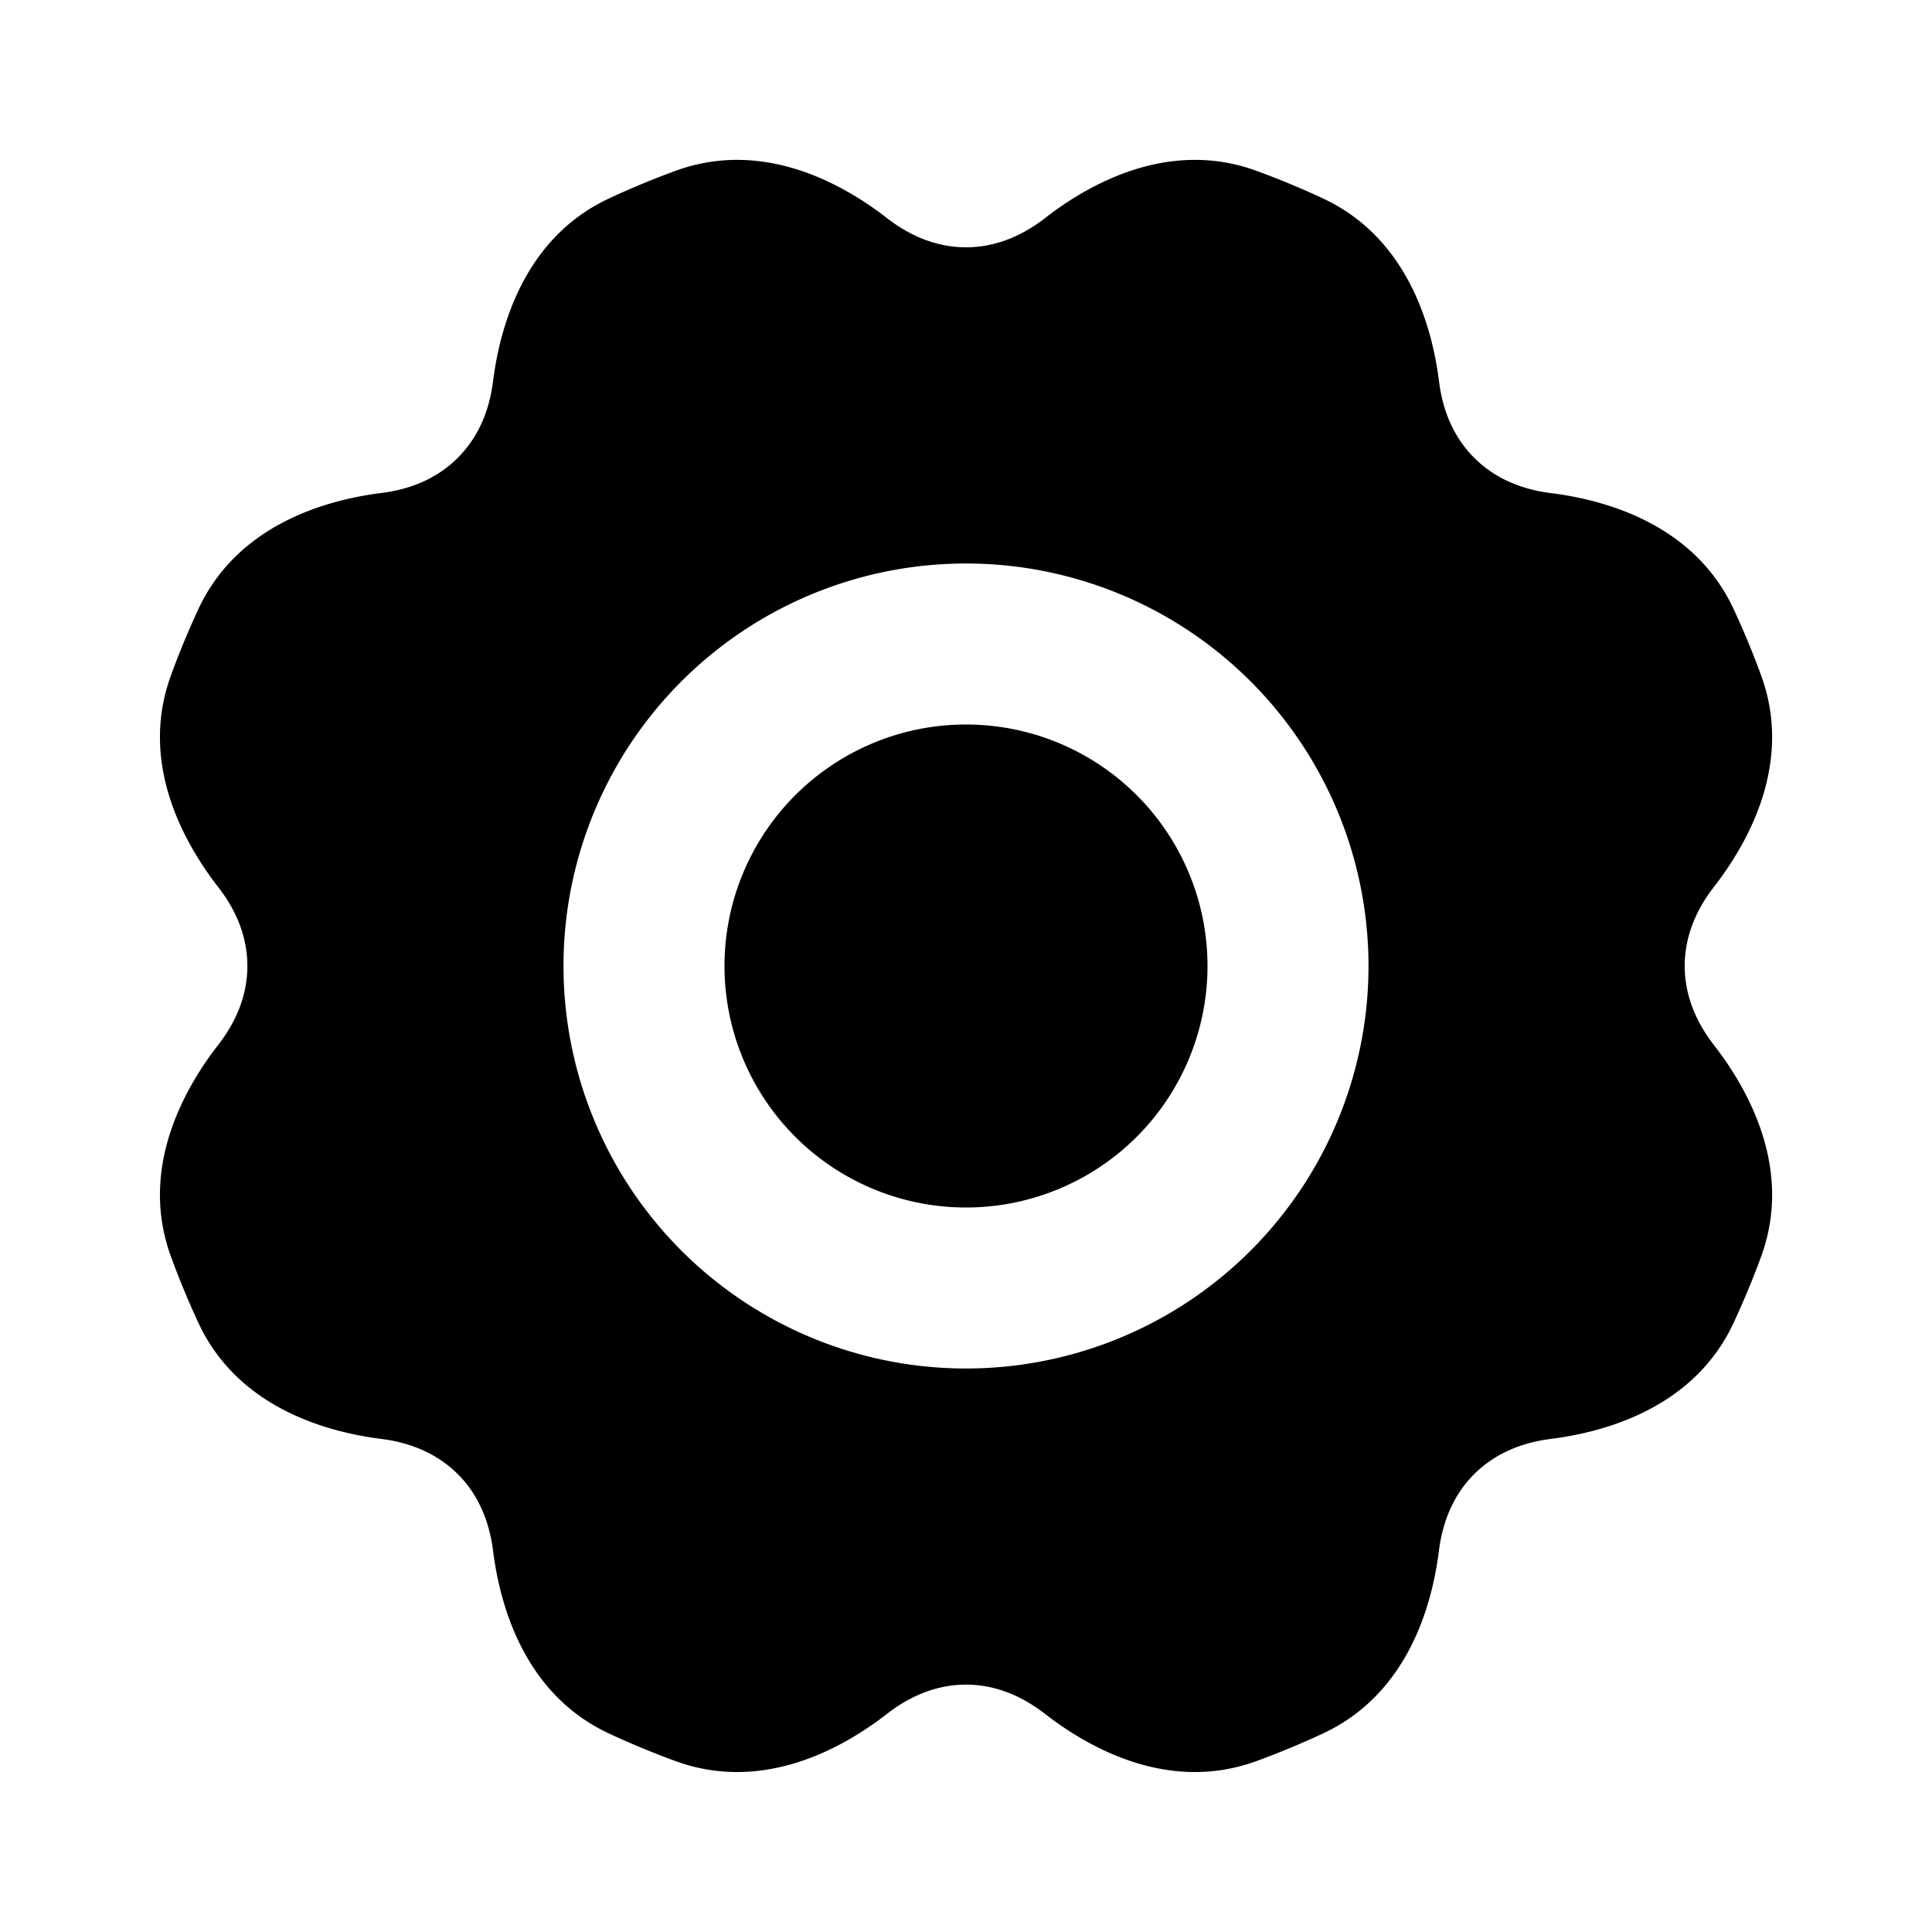 <svg xmlns="http://www.w3.org/2000/svg" width="24" height="24" viewBox="0 0 24 24" fill="none">
    <path fill="currentColor" fill-rule="evenodd" d="M15.608 2.122c-1.081-.395-2.07.154-2.627.588-.316.245-.649.362-.98.362-.333 0-.666-.117-.982-.362-.558-.434-1.545-.983-2.627-.588-.281.103-.557.217-.826.343-1.043.486-1.353 1.572-1.441 2.272-.05.397-.203.715-.438.95-.234.235-.553.388-.95.437-.7.088-1.786.399-2.272 1.441-.125.27-.24.545-.342.827-.395 1.081.154 2.069.587 2.627.246.315.363.649.363.98 0 .333-.117.666-.363.982-.433.557-.982 1.545-.587 2.627.103.281.217.557.342.826.486 1.043 1.572 1.353 2.273 1.441.396.05.715.203.95.438.234.234.387.553.437.95.088.7.398 1.786 1.44 2.271.27.126.546.24.827.343 1.082.395 2.07-.154 2.627-.587.316-.246.65-.363.981-.363.332 0 .665.117.981.363.558.433 1.546.982 2.627.587.281-.103.557-.217.826-.343 1.043-.485 1.354-1.571 1.441-2.272.05-.396.203-.715.438-.95.235-.234.553-.387.95-.437.7-.088 1.786-.398 2.272-1.441.125-.27.24-.545.343-.826.395-1.082-.154-2.07-.588-2.627-.245-.316-.362-.65-.362-.981 0-.332.117-.666.362-.981.434-.558.983-1.546.588-2.627a10.414 10.414 0 0 0-.343-.827c-.486-1.043-1.572-1.353-2.273-1.44-.396-.05-.714-.203-.949-.438s-.388-.553-.437-.95c-.088-.7-.399-1.786-1.442-2.272-.269-.126-.545-.24-.826-.343M9 12a3 3 0 1 1 6 0 3 3 0 0 1-6 0m3-5a5 5 0 1 0 0 10 5 5 0 0 0 0-10" clip-rule="evenodd"/>
</svg>